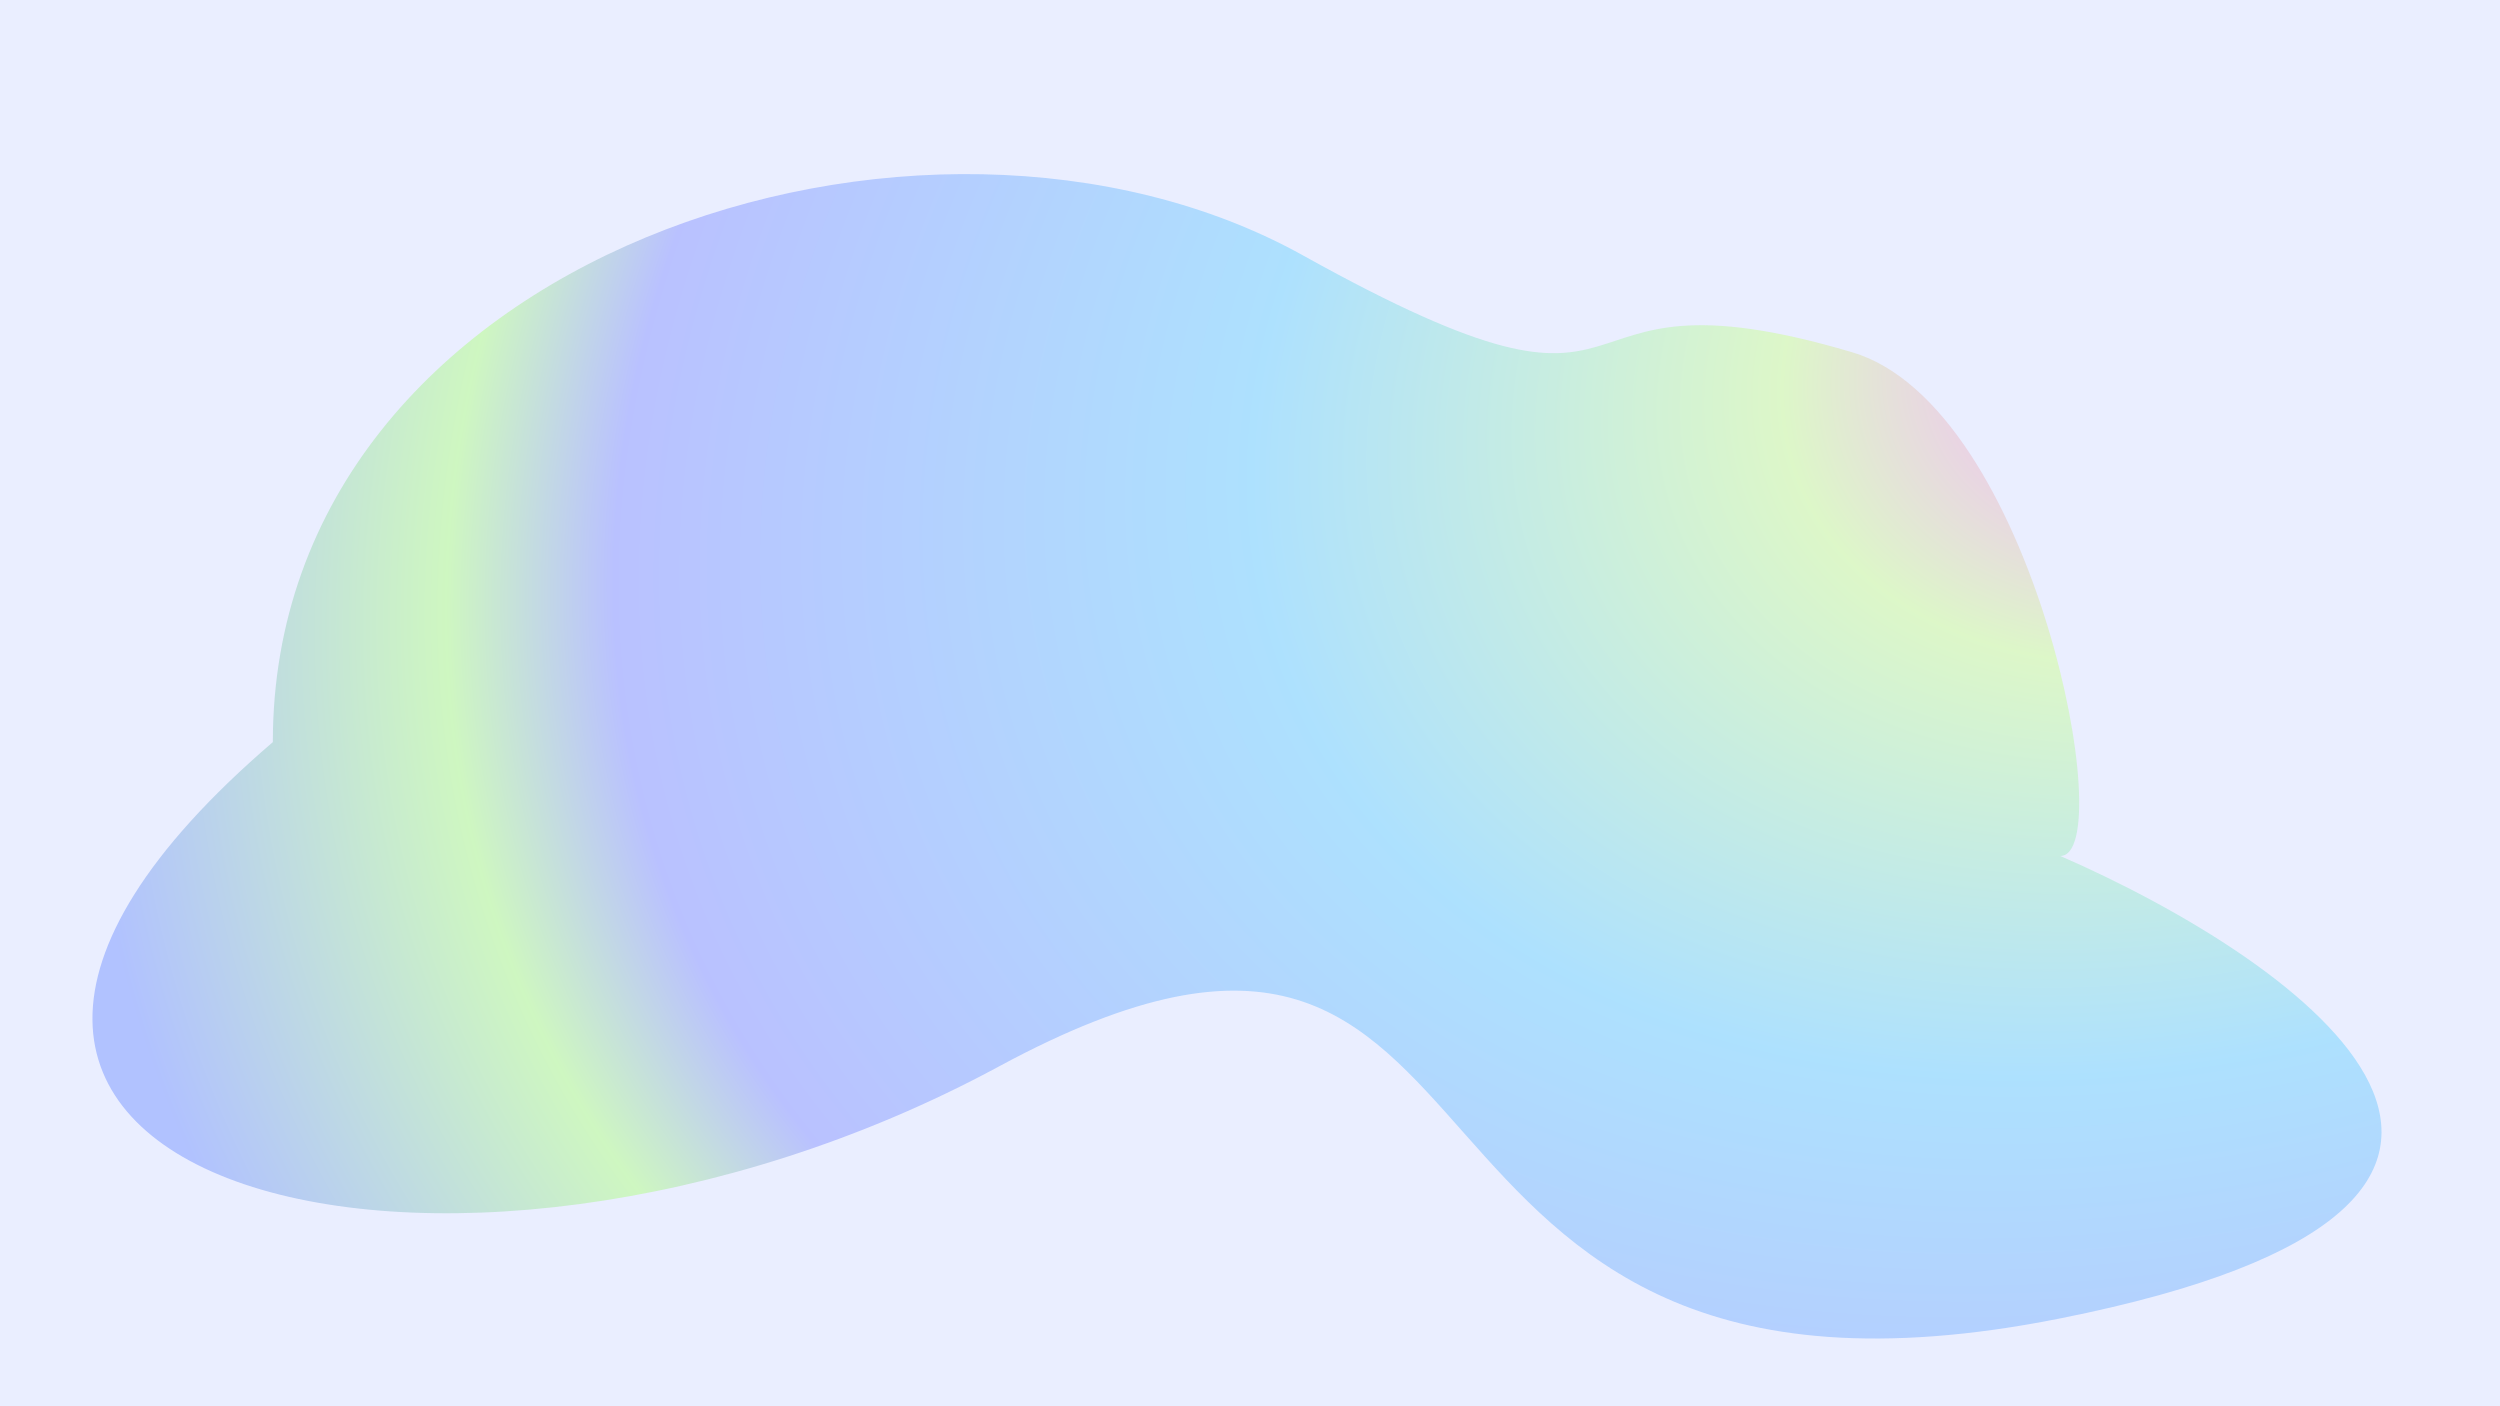 <svg width="1920" height="1080" viewBox="0 0 1920 1080" fill="none" xmlns="http://www.w3.org/2000/svg">
<g id="&#233;&#161;&#181;&#233;&#157;&#162;bg" clip-path="url(#clip0_8053_124192)">
<rect width="1920" height="1080" fill="#EAEEFF"/>
<g id="Vector_2" opacity="0.5" filter="url(#filter0_f_8053_124192)">
<path d="M1582.3 1012.53C2029.1 923.363 1768.47 738.608 1582.3 657.378C1628.26 657.378 1562.43 312.009 1422.44 270.528C1171.67 196.22 1291.56 357.953 1000.82 196.22C710.086 34.487 209.537 196.22 209.537 569.954C-183.11 906.534 340.419 1049.69 767.035 819.111C1193.65 588.532 1023.8 1124 1582.3 1012.53Z" fill="url(#paint0_radial_8053_124192)"/>
</g>
</g>
<defs>
<filter id="filter0_f_8053_124192" x="-129" y="-66.295" width="2158" height="1294.29" filterUnits="userSpaceOnUse" color-interpolation-filters="sRGB">
<feFlood flood-opacity="0" result="BackgroundImageFix"/>
<feBlend mode="normal" in="SourceGraphic" in2="BackgroundImageFix" result="shape"/>
<feGaussianBlur stdDeviation="100" result="effect1_foregroundBlur_8053_124192"/>
</filter>
<radialGradient id="paint0_radial_8053_124192" cx="0" cy="0" r="1" gradientUnits="userSpaceOnUse" gradientTransform="translate(1714 244.671) rotate(160.296) scale(1701.54 1208.66)">
<stop offset="0.063" stop-color="#FF7AFA"/>
<stop offset="0.207" stop-color="#CFFF92"/>
<stop offset="0.455" stop-color="#70D3FE"/>
<stop offset="0.753" stop-color="#8894FF"/>
<stop offset="0.831" stop-color="#B2FF83"/>
<stop offset="1" stop-color="#7795FF"/>
</radialGradient>
<clipPath id="clip0_8053_124192">
<rect width="1920" height="1080" fill="white"/>
</clipPath>
</defs>
</svg>
